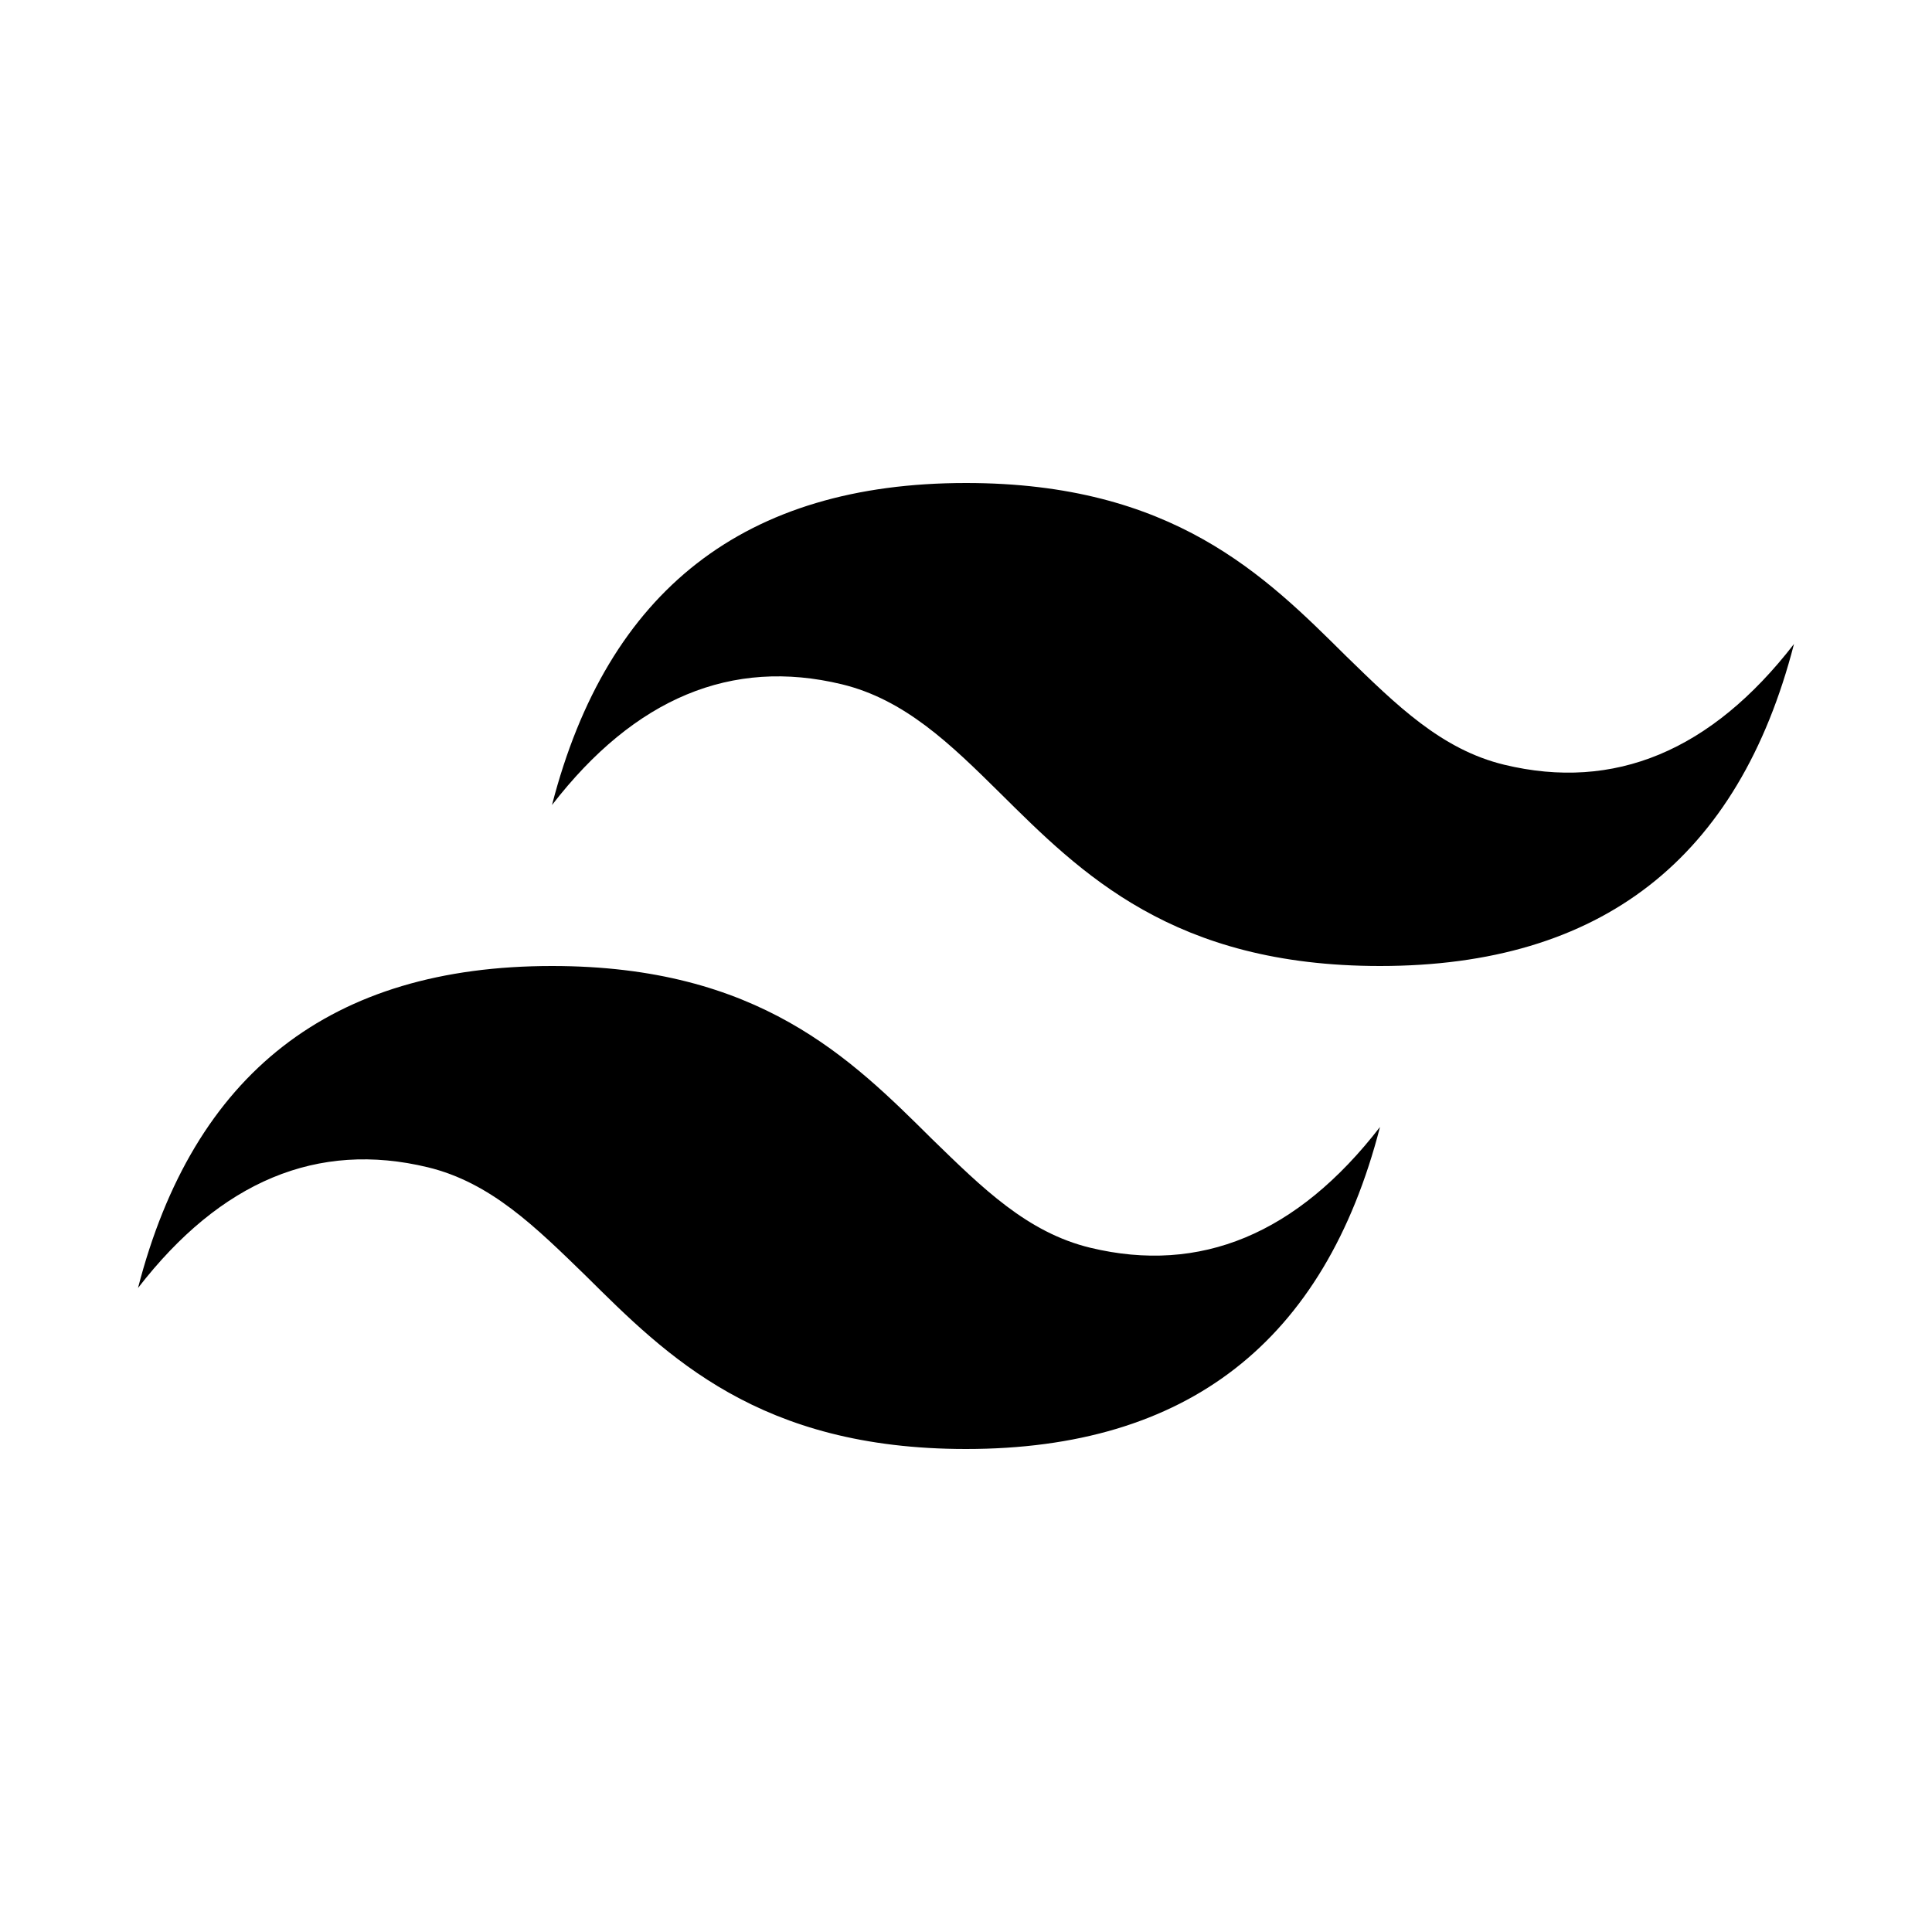 <svg width="28" height="28" viewBox="0 0 28 28" fill="none" xmlns="http://www.w3.org/2000/svg">
<path d="M14 7C10.796 7 8.804 8.552 8 11.667C9.2 10.115 10.604 9.532 12.2 9.917C13.112 10.138 13.772 10.78 14.492 11.492C15.668 12.658 17 14 20 14C23.204 14 25.196 12.448 26 9.333C24.8 10.885 23.396 11.468 21.8 11.083C20.888 10.862 20.24 10.22 19.508 9.508C18.332 8.342 17 7 14 7ZM8 14C4.796 14 2.804 15.552 2 18.667C3.2 17.115 4.604 16.532 6.2 16.917C7.112 17.138 7.76 17.78 8.492 18.492C9.668 19.658 11 21 14 21C17.204 21 19.196 19.448 20 16.333C18.8 17.885 17.396 18.468 15.8 18.083C14.888 17.862 14.24 17.22 13.508 16.508C12.332 15.342 11 14 8 14Z" fill="#000000"/>
</svg>
